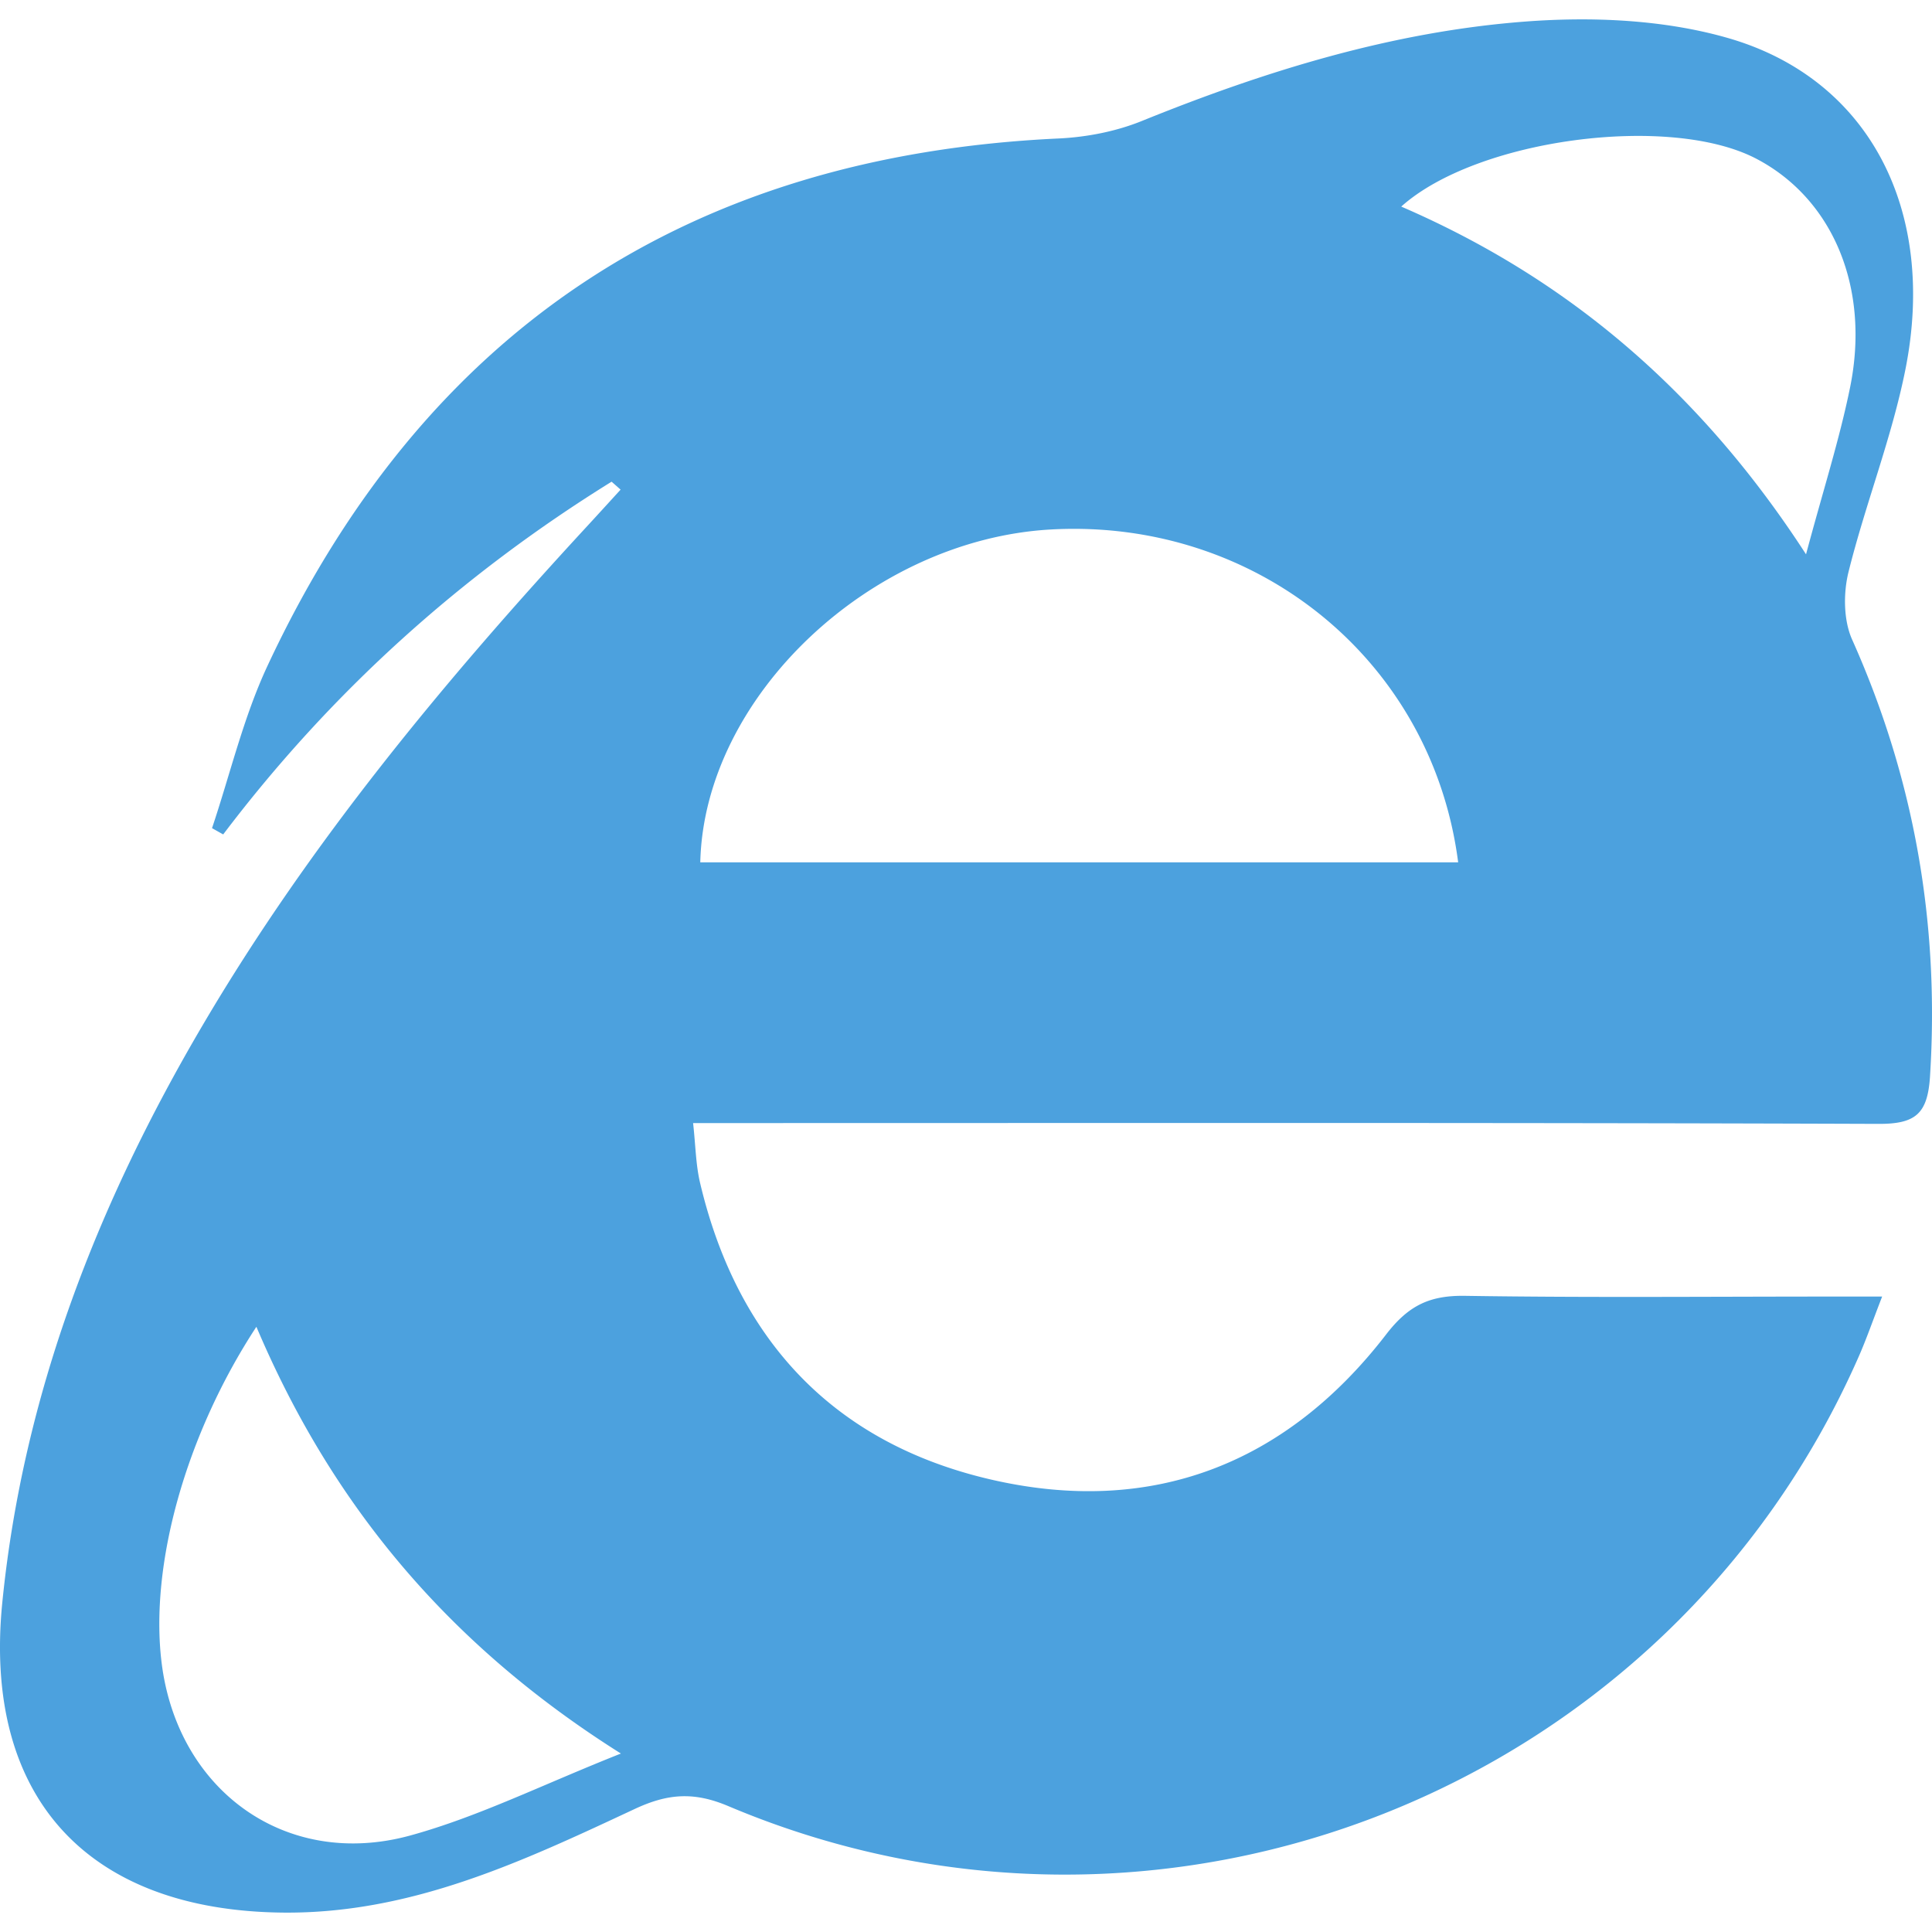 <?xml version="1.0" standalone="no"?><!DOCTYPE svg PUBLIC "-//W3C//DTD SVG 1.1//EN" "http://www.w3.org/Graphics/SVG/1.1/DTD/svg11.dtd"><svg t="1641271163545" class="icon" viewBox="0 0 1024 1024" version="1.1" xmlns="http://www.w3.org/2000/svg" p-id="2234" xmlns:xlink="http://www.w3.org/1999/xlink" width="500" height="500"><defs><style type="text/css"></style></defs><path d="M324.158 255.306c-79.88 49.512-148.767 111.529-205.863 186.959l-5.918-3.323c9.656-28.747 16.646-58.736 29.398-86.037C224.763 175.22 365.046 82.562 560.949 73.403c14.898-0.696 30.456-3.695 44.229-9.272 65.518-26.538 132.816-47.369 203.245-52.703 35.526-2.688 73.463-1.044 107.412 8.719 74.907 21.539 110.926 91.356 94.048 175.8-7.248 36.261-21.162 71.146-30.115 107.134-2.798 11.251-2.708 25.608 1.908 35.929 33.051 73.877 46.359 150.716 41.279 231.42-1.25 19.892-7.608 25.319-27.294 25.248-198.762-0.71-397.523-0.434-596.288-0.434h-32.014c1.326 11.877 1.42 22.046 3.7 31.701 19.626 83.166 70.764 137.801 153.672 157.121 85.066 19.823 156.649-7.607 209.987-76.833 11.935-15.486 23.235-20.699 41.804-20.412 64.624 0.999 129.271 0.386 193.909 0.386h27.146c-4.966 12.785-8.317 22.507-12.441 31.881-100.992 229.491-367.867 335.967-599.128 238.183-18.424-7.793-32.26-6.581-49.677 1.563-59.229 27.687-118.39 55.596-186.472 54.881-103.341-1.08-158.937-60.979-148.64-164.292 11.015-110.518 50.513-211.497 106.49-306.539 56.902-96.616 128.052-182.288 203.837-264.365 5.823-6.309 11.592-12.667 17.387-19.001a4942.036 4942.036 0 0 0-4.775-4.212z m448.7 201.763c-13.857-107.434-107.224-182.476-215.867-176.43-95.388 5.31-183.79 88.501-185.83 176.43h401.697zM329.096 929.415c-91.456-57.604-153.201-131.818-193.204-226.197-37.633 57.475-56.552 126.396-50.26 177.859 8.316 68.037 66.044 109.865 131.911 91.747 36.095-9.928 70.215-27.038 111.553-43.409z m628.137-635.612c9.09-34.014 17.772-60.985 23.369-88.581 10.737-52.936-9.313-99.926-49.678-121.069-45.861-24.024-148.123-10.609-188.242 25.343 88.65 38.31 158.828 98.331 214.551 184.307z" p-id="2235" fill="#4ca1de"></path></svg>